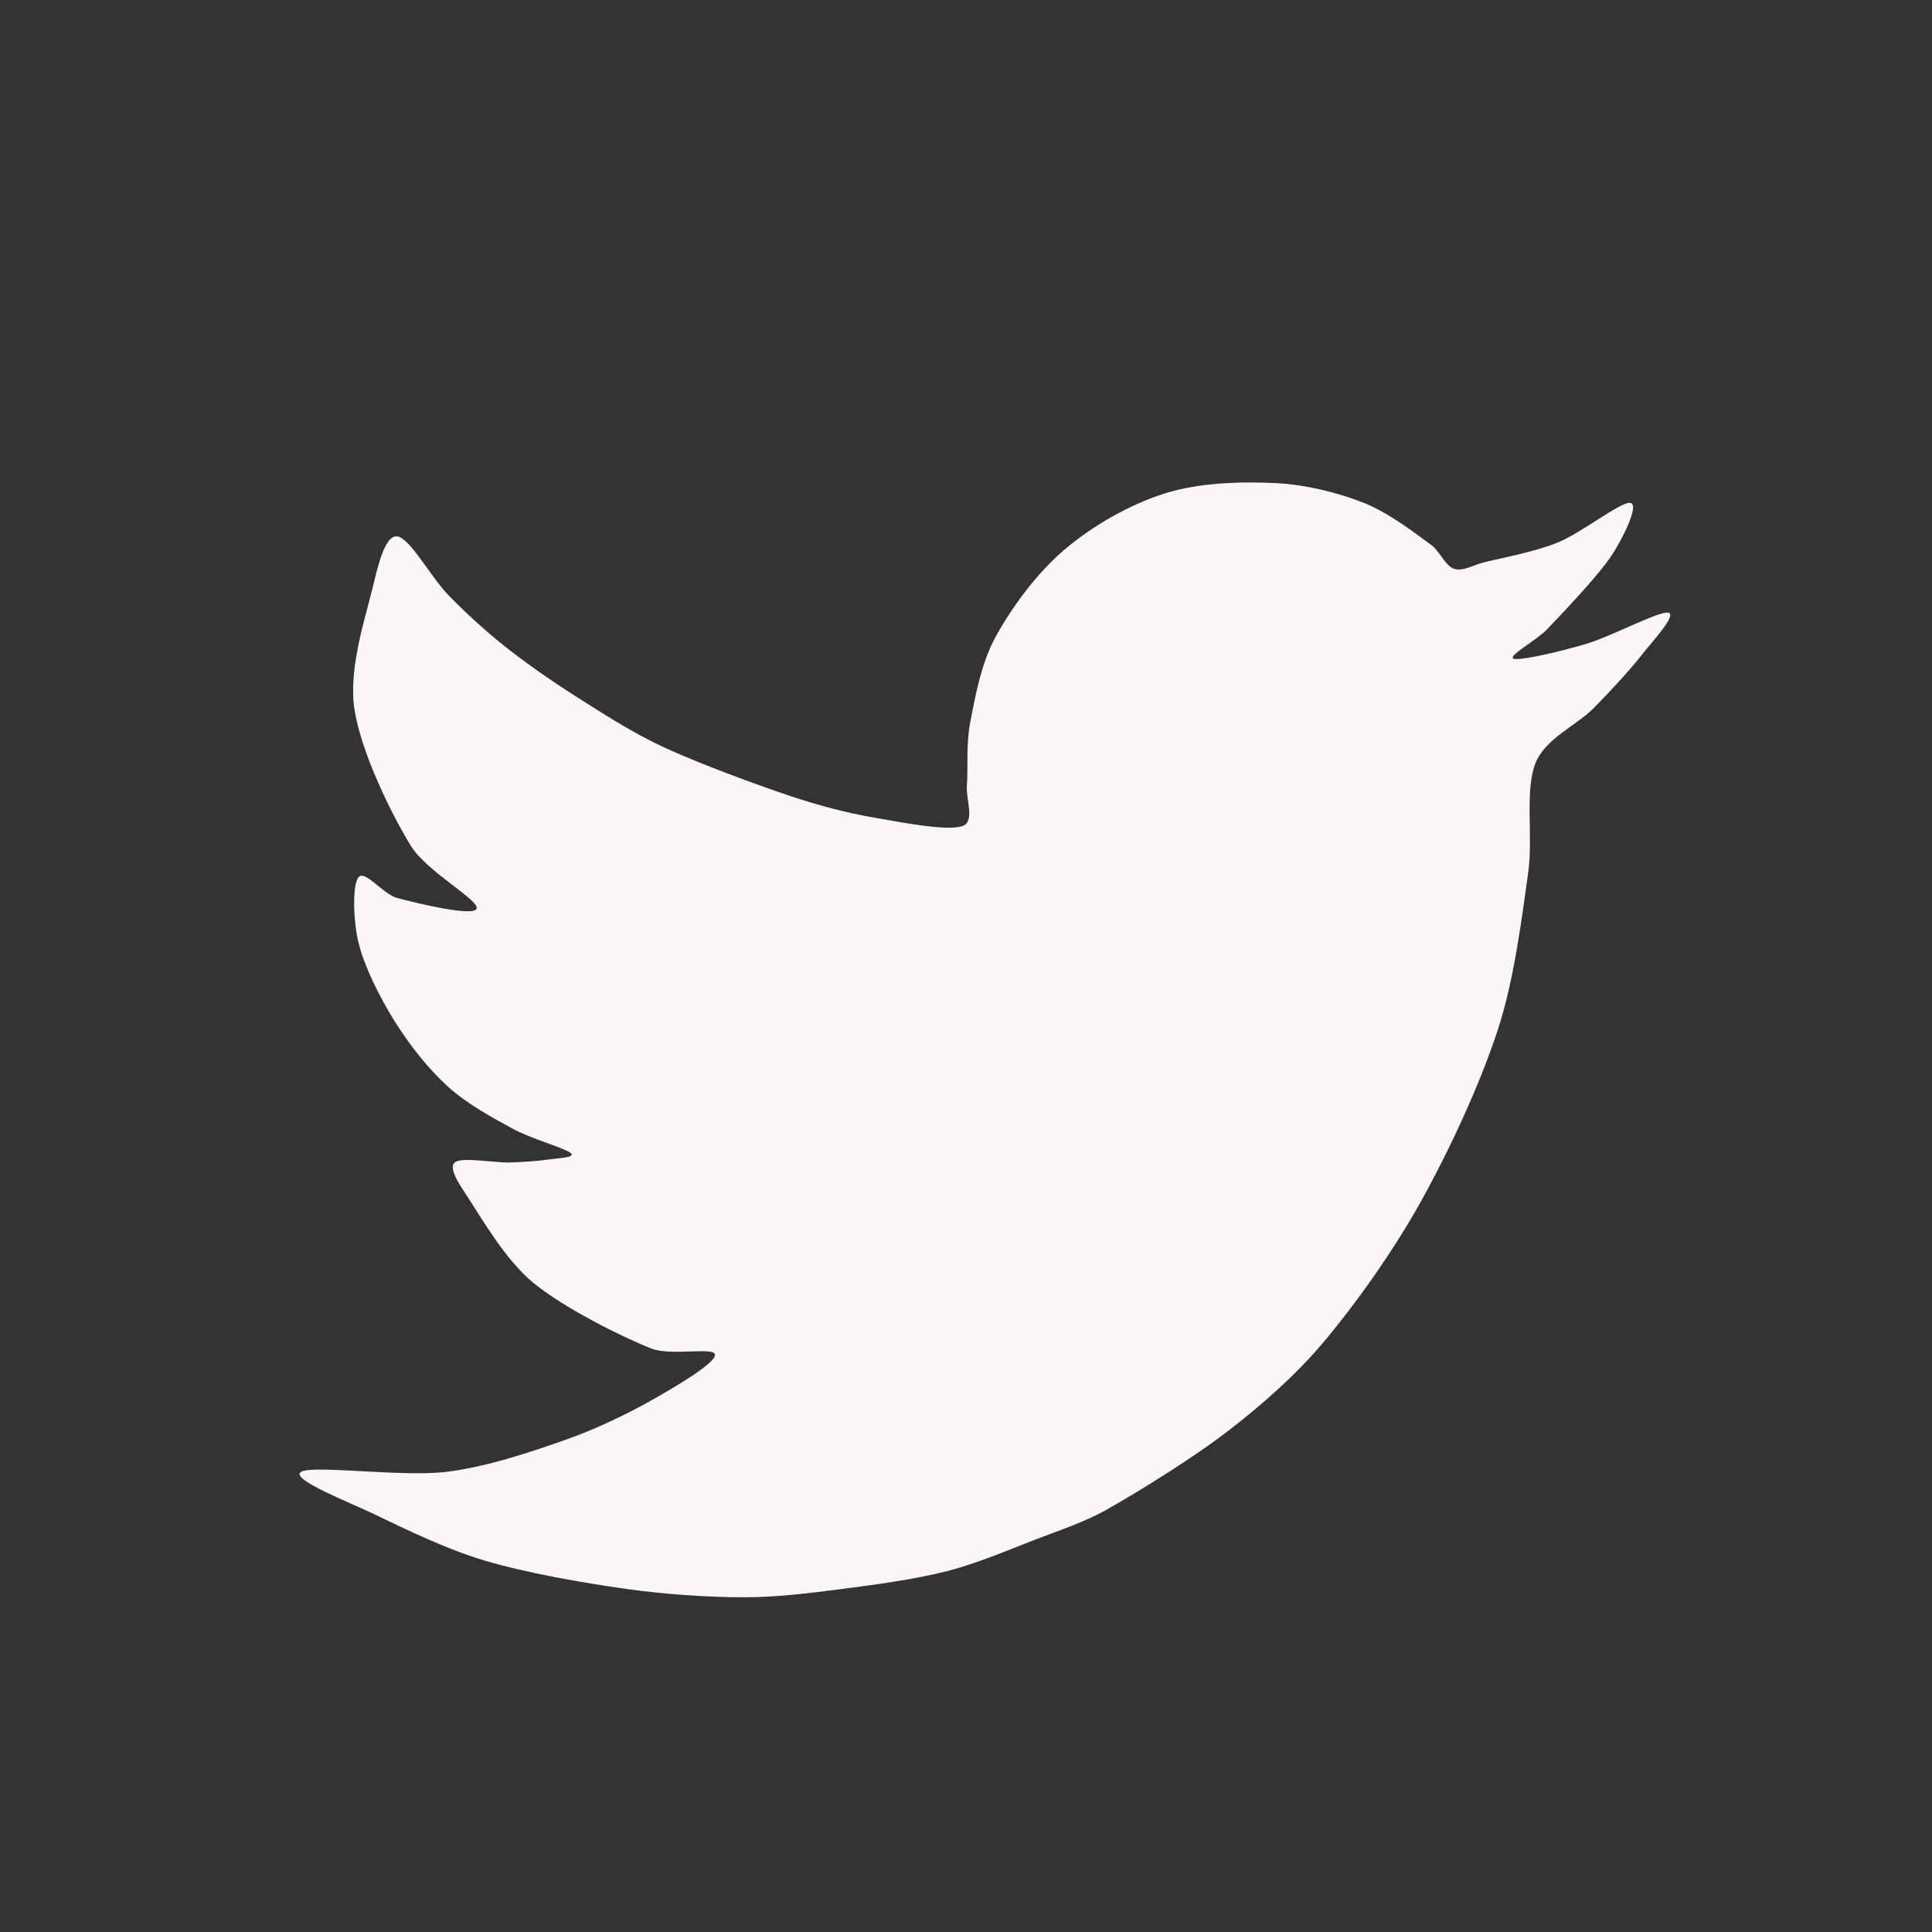 <?xml version="1.0" encoding="UTF-8" standalone="no"?>
<!DOCTYPE svg PUBLIC "-//W3C//DTD SVG 1.1//EN" "http://www.w3.org/Graphics/SVG/1.1/DTD/svg11.dtd">
<svg width="100%" height="100%" viewBox="0 0 75 75" version="1.1" xmlns="http://www.w3.org/2000/svg" xmlns:xlink="http://www.w3.org/1999/xlink" xml:space="preserve" xmlns:serif="http://www.serif.com/" style="fill-rule:evenodd;clip-rule:evenodd;stroke-linejoin:round;stroke-miterlimit:2;">
    <rect x="0" y="0" width="75" height="75" fill="#333333" stroke="none"/>
    <path d="M15.408,20.821C15.905,20.86 16.727,22.412 17.427,23.125C18.114,23.825 18.84,24.489 19.608,25.099C20.426,25.748 21.397,26.424 22.335,27.021C23.356,27.67 24.548,28.442 25.737,28.994C27.135,29.643 29.351,30.457 30.723,30.916C31.782,31.27 32.868,31.556 33.969,31.747C35.076,31.939 36.771,32.271 37.365,32.066C37.856,31.898 37.497,31.037 37.534,30.52C37.583,29.856 37.504,28.883 37.656,28.085C37.839,27.125 38.079,25.774 38.63,24.758C39.238,23.636 40.212,22.283 41.308,21.35C42.403,20.417 43.837,19.592 45.203,19.159C46.569,18.726 48.212,18.692 49.504,18.753C50.681,18.809 51.945,19.125 52.953,19.524C53.902,19.9 54.968,20.721 55.549,21.147C55.897,21.401 56.104,21.965 56.442,22.08C56.78,22.195 57.203,21.932 57.578,21.837C58.248,21.668 59.537,21.438 60.459,21.066C61.413,20.68 62.948,19.443 63.299,19.524C63.651,19.605 62.965,20.953 62.569,21.553C62.028,22.371 60.689,23.764 60.053,24.434C59.657,24.851 58.505,25.475 58.755,25.57C59.005,25.664 60.642,25.273 61.555,25.002C62.555,24.704 64.395,23.717 64.76,23.784C65.125,23.852 64.138,24.904 63.746,25.407C63.265,26.023 62.53,26.813 61.879,27.477C61.189,28.18 59.993,28.658 59.607,29.627C59.181,30.696 59.522,32.478 59.323,33.887C59.079,35.612 58.788,38.01 58.146,39.974C57.45,42.104 56.266,44.653 55.144,46.669C54.079,48.579 52.648,50.591 51.411,52.065C50.328,53.355 49.05,54.483 47.719,55.514C46.312,56.603 44.229,57.887 42.971,58.598C42.09,59.095 41.116,59.41 40.172,59.774C39.137,60.173 37.932,60.693 36.763,60.991C35.519,61.309 34.018,61.512 32.706,61.681C31.44,61.844 30.168,62.006 28.892,62.006C27.492,62.006 25.824,61.895 24.307,61.681C22.63,61.445 20.452,61.066 18.829,60.586C17.353,60.149 15.759,59.375 14.569,58.8C13.57,58.318 11.228,57.414 11.688,57.137C12.148,56.86 15.61,57.346 17.328,57.137C18.927,56.942 20.648,56.352 21.994,55.879C23.176,55.463 24.442,54.844 25.402,54.297C26.244,53.817 27.776,52.917 27.756,52.592C27.735,52.268 26.051,52.655 25.281,52.349C24.104,51.882 21.879,50.767 20.696,49.793C19.63,48.916 18.687,47.284 18.18,46.506C17.911,46.094 17.382,45.357 17.653,45.127C17.923,44.897 19.188,45.147 19.803,45.127C20.318,45.11 20.953,45.066 21.345,45.005C21.624,44.962 22.374,44.942 22.156,44.762C21.92,44.565 20.634,44.213 19.925,43.828C19.127,43.396 18.12,42.85 17.369,42.165C16.598,41.461 15.874,40.535 15.299,39.609C14.724,38.682 14.15,37.532 13.92,36.606C13.714,35.779 13.67,34.341 13.92,34.05C14.17,33.759 14.871,34.715 15.421,34.861C16.185,35.064 18.417,35.605 18.505,35.267C18.593,34.929 16.563,33.836 15.948,32.833C15.157,31.541 14.008,29.174 13.757,27.517C13.525,25.976 14.172,24.008 14.447,22.892C14.629,22.153 14.911,20.782 15.408,20.821Z" style="fill:rgb(251,245,245);"/>
</svg>
